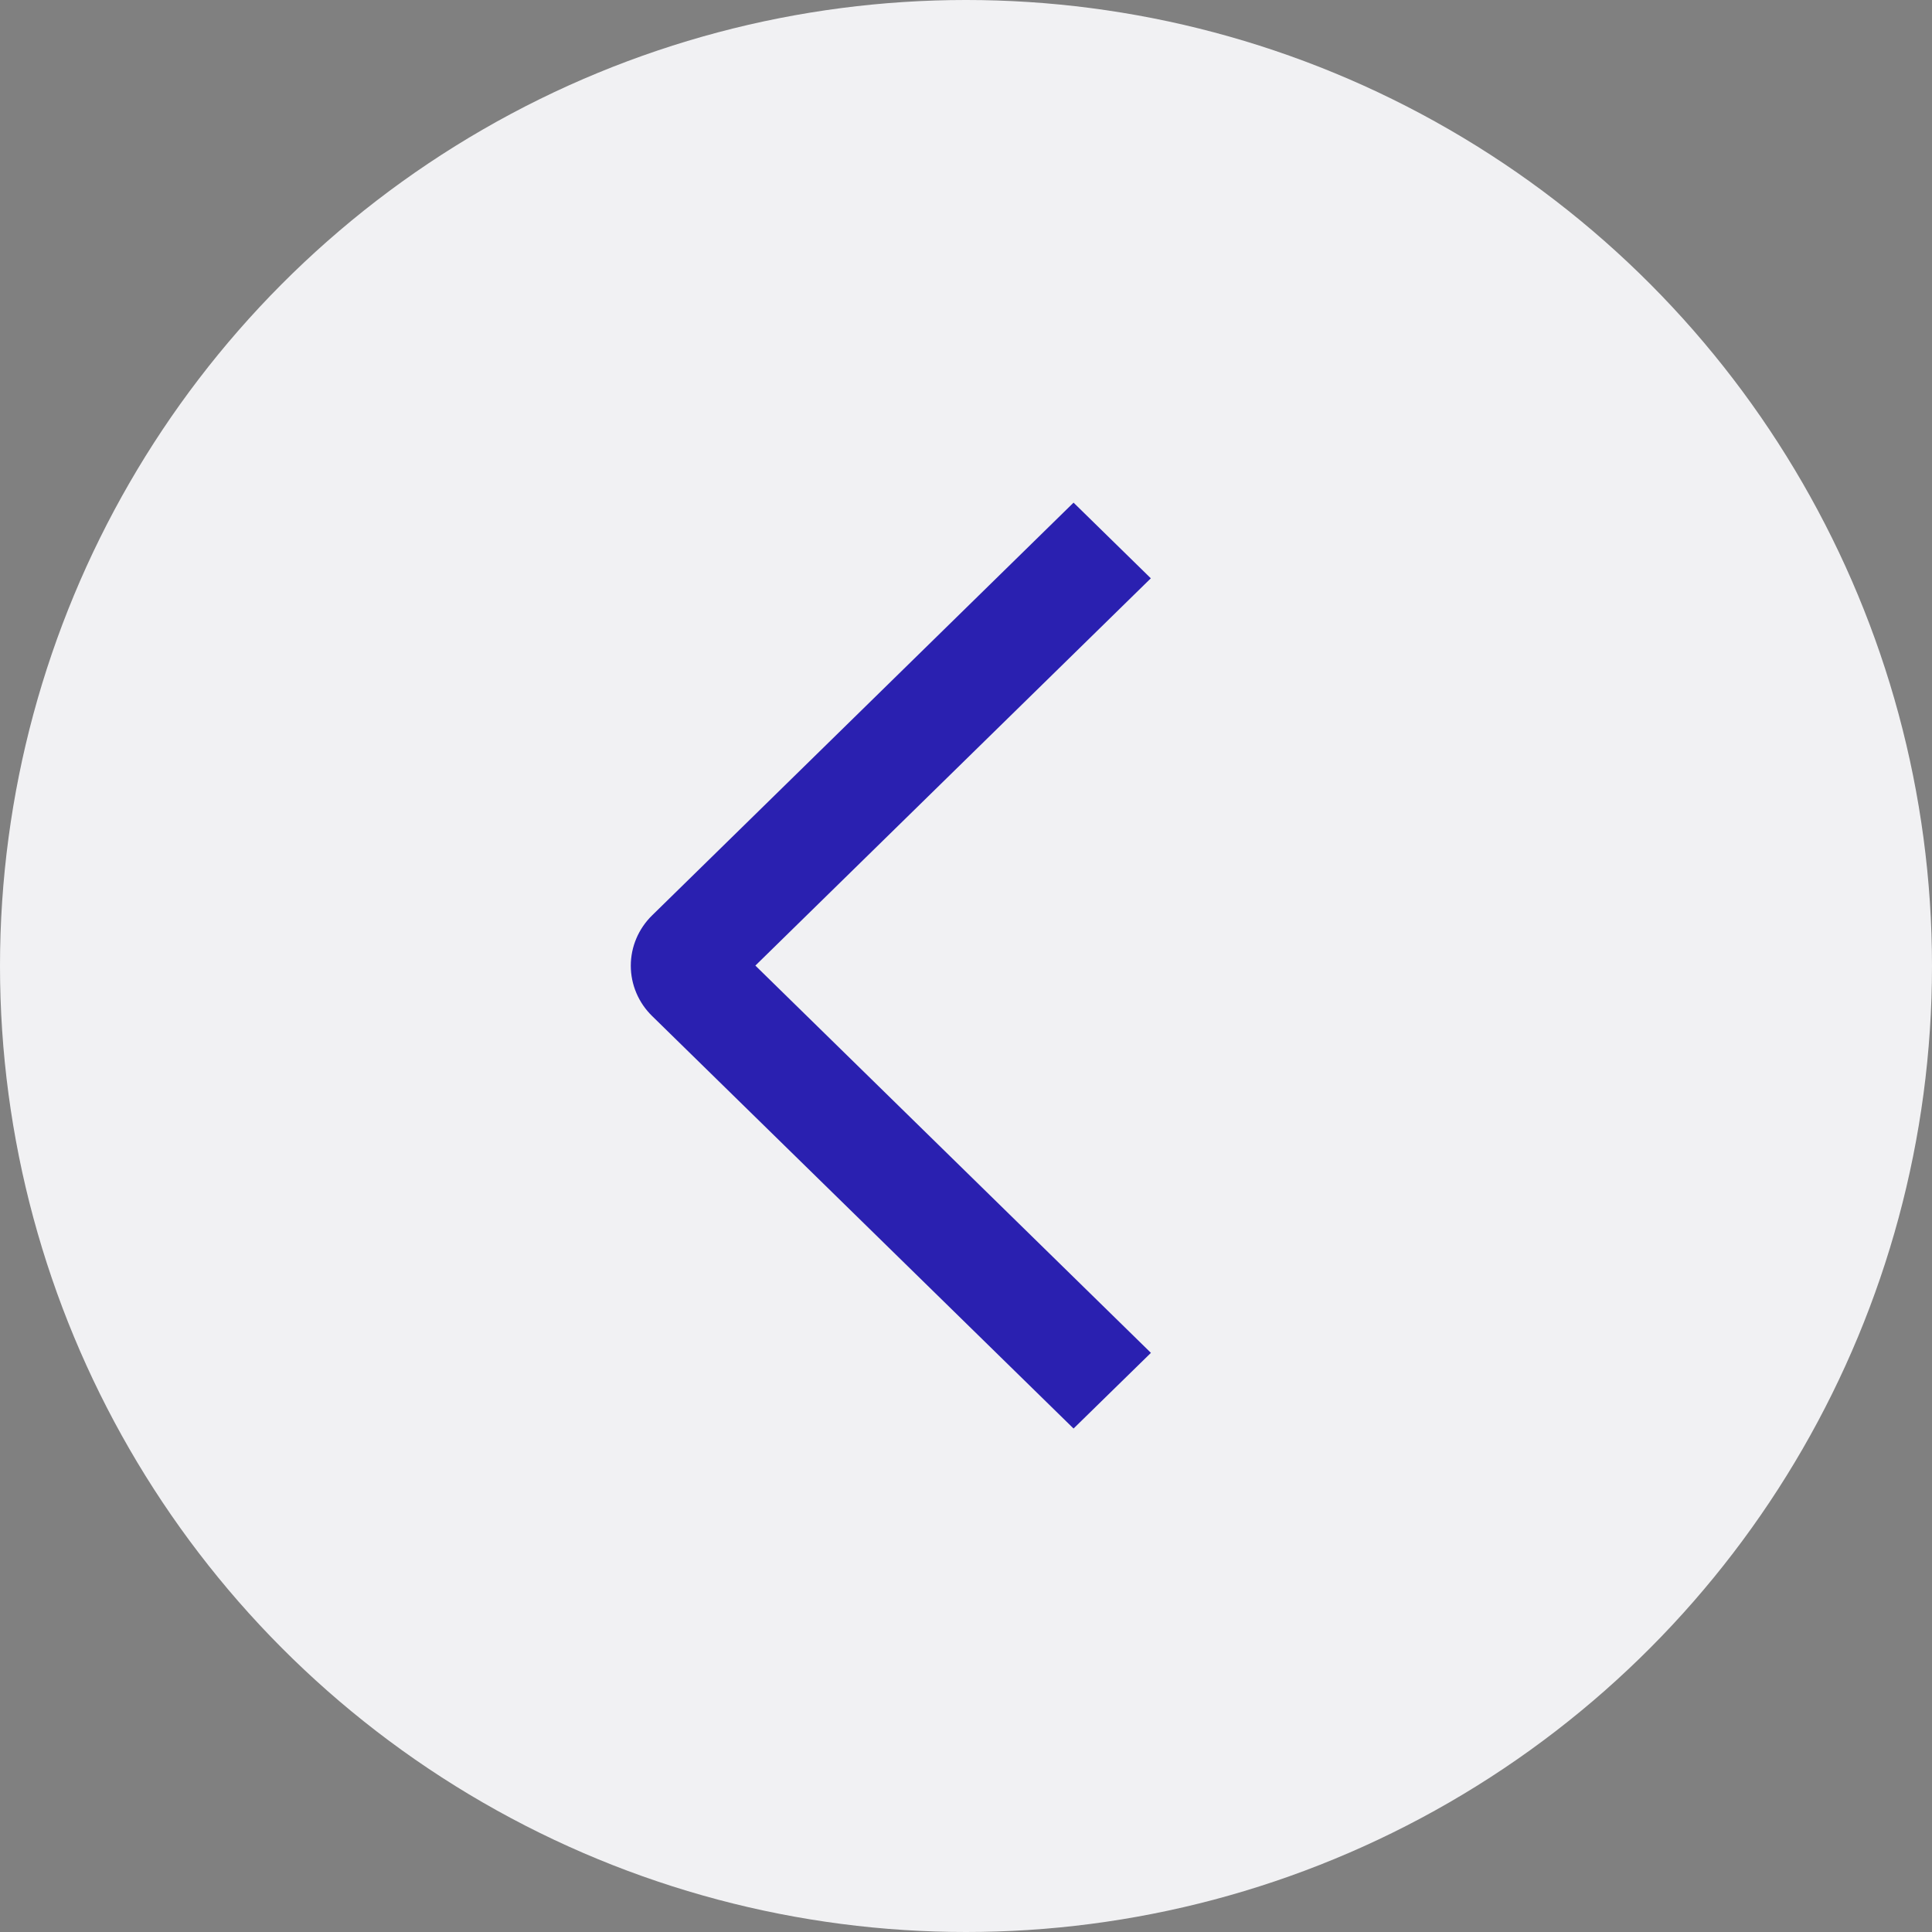 <svg width="42" height="42" viewBox="0 0 42 42" fill="none" xmlns="http://www.w3.org/2000/svg">
<rect x="0" y="0" width="42" height="42" fill="#808080" stroke="none"/>
<circle cx="21" cy="21" r="21" transform="rotate(-180 21 21)" fill="#F1F1F3"/>
<path d="M25.02 29.41L23.338 31.055L14.179 22.09C14.031 21.946 13.914 21.776 13.834 21.587C13.754 21.399 13.713 21.197 13.713 20.994C13.713 20.79 13.754 20.588 13.834 20.4C13.914 20.212 14.031 20.041 14.179 19.897L23.338 10.927L25.018 12.572L16.421 20.991L25.02 29.41Z" fill="#2A20B0"/>
</svg>
